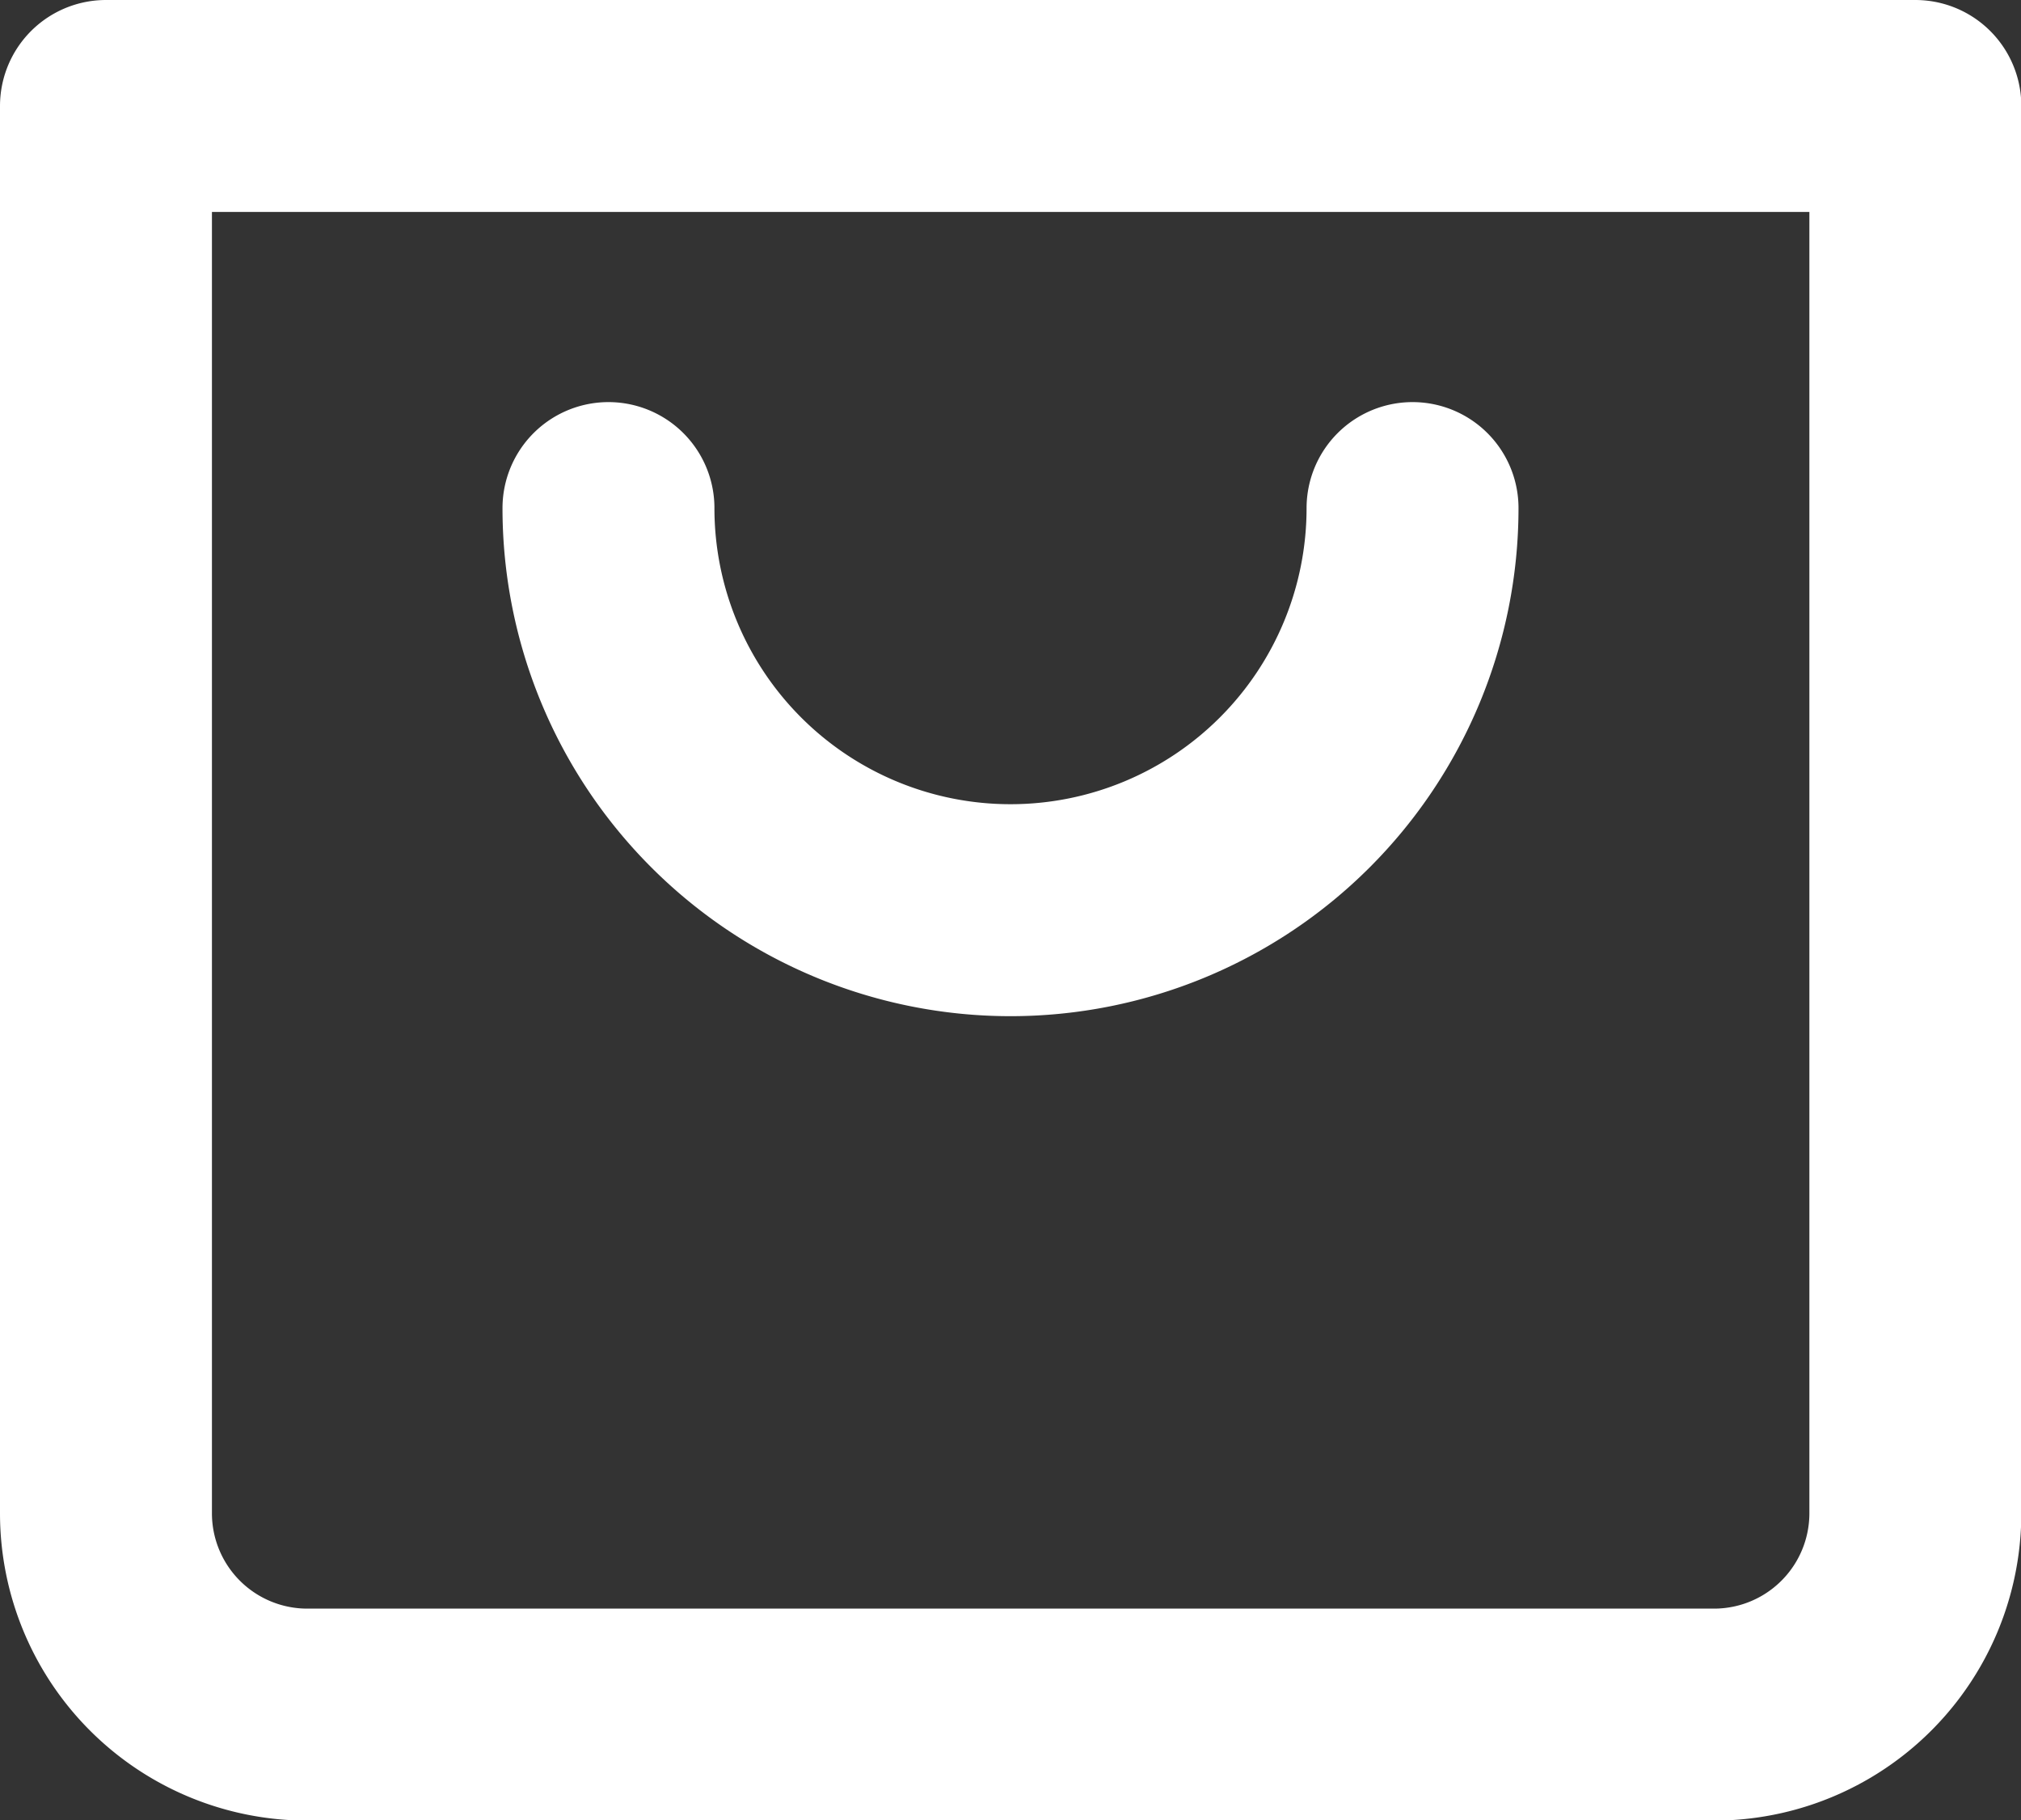 <svg xmlns="http://www.w3.org/2000/svg" width="19.072" height="17.175" viewBox="0 0 19.072 17.175">
  <rect x="0" y="0" width="19.072" height="17.175" fill="#333333" stroke="none"/>
  <g id="Component_13_4" data-name="Component 13 – 4" transform="translate(1 1)">
    <g id="Group_874" data-name="Group 874">
      <path id="Path_51" data-name="Path 51" d="M7.856,9H4.5V22.278a1.9,1.9,0,0,0,1.9,1.9H19.675a1.9,1.9,0,0,0,1.9-1.9V9H7.856Z" transform="translate(-4.5 -9)" fill="none" stroke="#fff" stroke-linecap="round" stroke-linejoin="round" stroke-width="2"/>
      <path id="Path_53" data-name="Path 53" d="M19.588,15A3.794,3.794,0,1,1,12,15" transform="translate(-7.258 -11.206)" fill="none" stroke="#fff" stroke-linecap="round" stroke-linejoin="round" stroke-width="2"/>
    </g>
  </g>
</svg>
